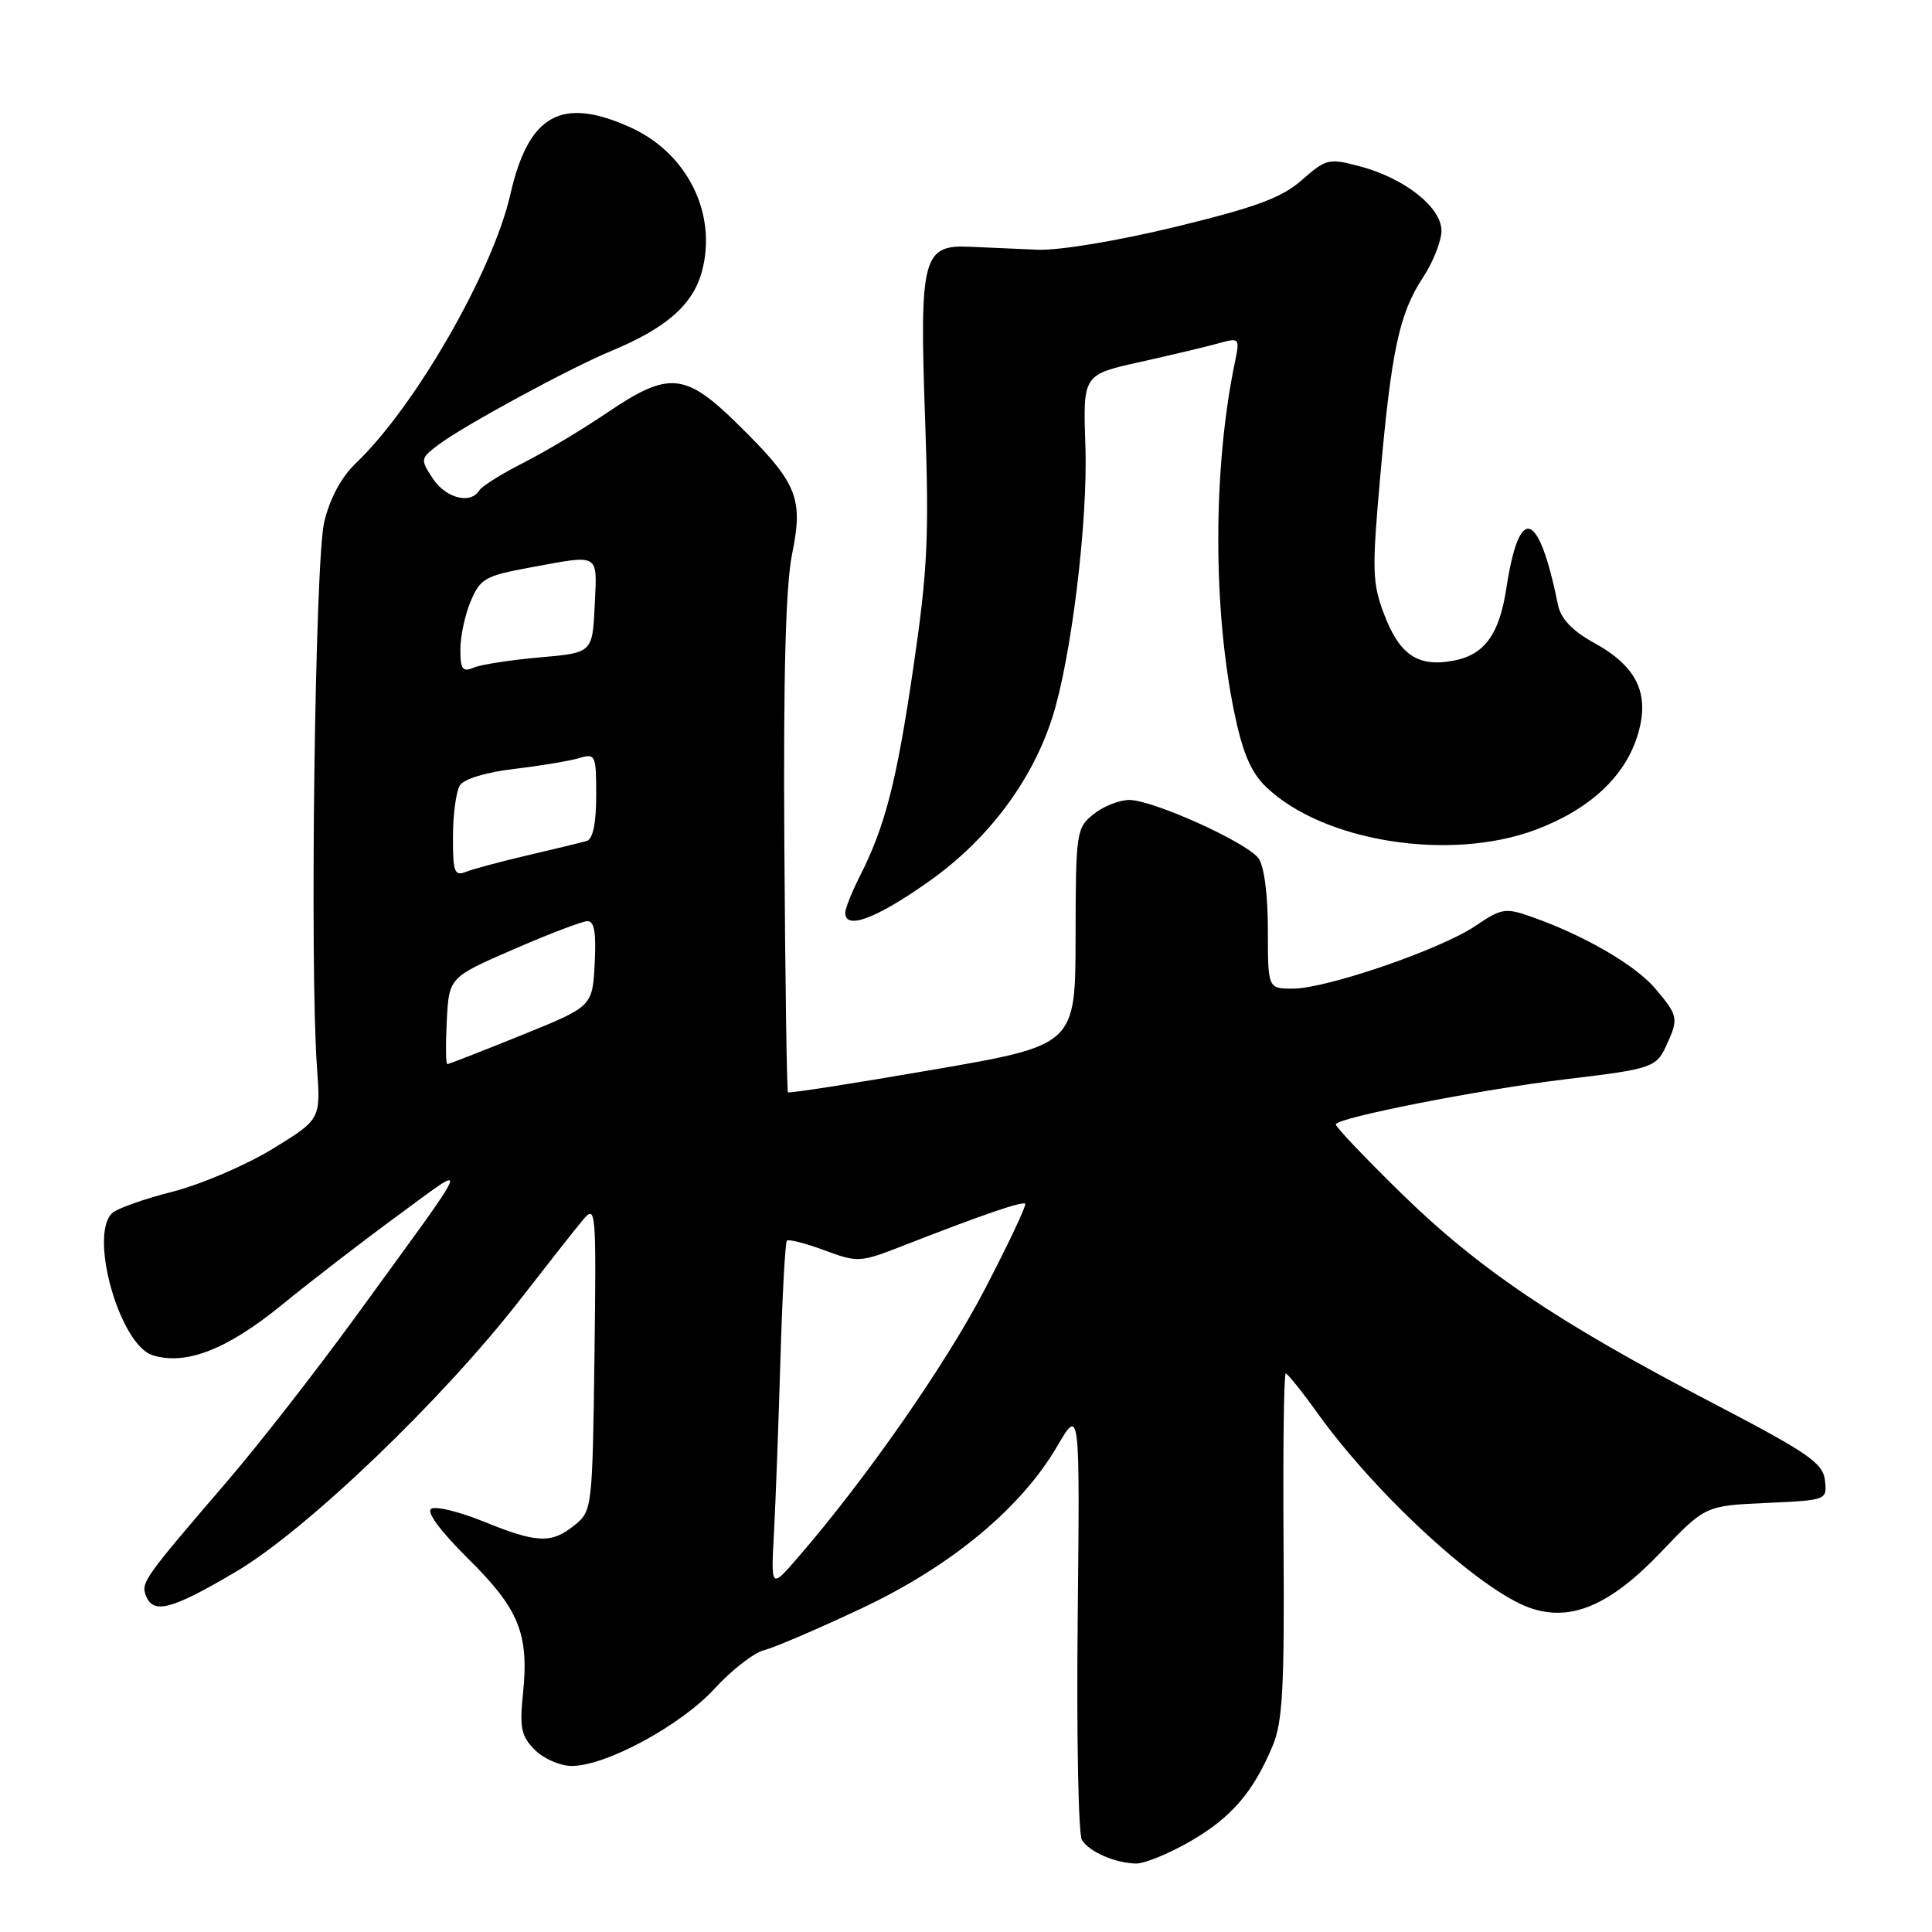 <?xml version="1.0" encoding="UTF-8" standalone="no"?>
<!DOCTYPE svg PUBLIC "-//W3C//DTD SVG 1.1//EN" "http://www.w3.org/Graphics/SVG/1.1/DTD/svg11.dtd" >
<svg xmlns="http://www.w3.org/2000/svg" xmlns:xlink="http://www.w3.org/1999/xlink" version="1.1" viewBox="0 0 256 256">
 <g >
 <path fill="currentColor"
d=" M 157.66 244.02 C 163.13 240.88 166.06 237.50 168.64 231.31 C 169.96 228.17 170.20 223.54 170.08 204.75 C 169.99 192.24 170.12 182.00 170.37 182.00 C 170.61 182.00 172.51 184.36 174.58 187.25 C 182.39 198.13 196.18 210.77 202.74 213.06 C 208.14 214.94 213.34 212.73 220.05 205.70 C 225.95 199.52 225.95 199.52 234.03 199.15 C 242.10 198.78 242.11 198.78 241.81 196.14 C 241.54 193.84 239.60 192.51 226.73 185.80 C 206.36 175.18 195.99 168.19 185.75 158.19 C 180.94 153.49 177.00 149.35 177.00 148.99 C 177.00 148.12 196.28 144.34 207.50 143.00 C 218.98 141.63 219.47 141.46 220.85 138.43 C 222.43 134.96 222.36 134.58 219.37 131.03 C 216.74 127.90 209.93 123.94 202.93 121.48 C 199.49 120.26 198.95 120.35 195.53 122.67 C 190.96 125.78 175.78 131.00 171.31 131.00 C 168.00 131.00 168.00 131.00 168.00 123.19 C 168.00 118.50 167.50 114.72 166.75 113.72 C 165.14 111.58 152.77 106.00 149.63 106.00 C 148.31 106.00 146.17 106.85 144.88 107.90 C 142.62 109.72 142.54 110.31 142.52 124.14 C 142.50 138.49 142.50 138.49 123.59 141.75 C 113.19 143.55 104.56 144.89 104.41 144.74 C 104.26 144.59 104.04 129.85 103.93 111.98 C 103.79 89.35 104.10 77.65 104.96 73.40 C 106.48 65.91 105.65 63.95 97.63 56.08 C 90.75 49.35 88.58 49.17 80.44 54.69 C 77.17 56.91 72.17 59.90 69.32 61.34 C 66.47 62.78 63.86 64.42 63.51 64.98 C 62.35 66.87 59.06 66.02 57.34 63.39 C 55.68 60.87 55.70 60.73 58.07 58.95 C 61.38 56.44 75.48 48.79 81.00 46.50 C 88.28 43.48 91.82 40.38 93.01 35.97 C 95.06 28.34 91.09 20.31 83.58 16.90 C 74.40 12.73 70.03 15.16 67.62 25.78 C 65.30 35.97 54.98 53.92 47.16 61.37 C 45.24 63.19 43.71 66.03 42.96 69.17 C 41.74 74.26 41.03 127.95 42.00 141.41 C 42.50 148.32 42.50 148.32 36.09 152.25 C 32.57 154.40 26.59 156.96 22.81 157.92 C 19.03 158.88 15.44 160.16 14.83 160.77 C 11.78 163.82 15.89 178.20 20.21 179.57 C 24.59 180.96 30.08 178.83 37.30 172.94 C 41.26 169.71 48.27 164.31 52.89 160.93 C 62.43 153.96 62.99 152.65 47.10 174.50 C 41.90 181.65 34.24 191.47 30.07 196.32 C 19.06 209.14 18.67 209.69 19.33 211.42 C 20.30 213.95 22.71 213.31 31.28 208.25 C 40.61 202.74 58.66 185.44 69.00 172.10 C 72.58 167.49 76.29 162.77 77.27 161.61 C 78.96 159.58 79.02 160.29 78.77 179.84 C 78.50 199.86 78.46 200.21 76.14 202.09 C 73.07 204.57 71.19 204.50 64.10 201.62 C 60.87 200.31 57.74 199.54 57.14 199.92 C 56.46 200.33 58.37 202.91 62.04 206.54 C 68.78 213.21 70.11 216.49 69.30 224.40 C 68.83 228.96 69.06 230.06 70.87 231.87 C 72.04 233.04 74.24 234.00 75.75 234.00 C 80.29 234.00 90.18 228.65 94.65 223.79 C 96.93 221.30 99.90 218.99 101.26 218.65 C 102.62 218.31 108.40 215.83 114.11 213.14 C 126.01 207.55 135.28 199.86 140.10 191.61 C 143.09 186.50 143.09 186.50 142.80 214.50 C 142.64 229.90 142.89 243.09 143.36 243.82 C 144.37 245.39 147.72 246.85 150.50 246.93 C 151.60 246.96 154.82 245.65 157.66 244.02 Z  M 122.91 116.92 C 130.79 111.40 136.66 103.65 139.40 95.19 C 141.93 87.37 144.17 69.12 143.82 59.07 C 143.50 49.65 143.50 49.65 151.00 47.98 C 155.12 47.06 159.81 45.95 161.40 45.51 C 164.28 44.71 164.30 44.74 163.61 48.10 C 160.71 62.10 160.70 80.76 163.59 94.60 C 164.67 99.79 165.79 102.39 167.78 104.29 C 175.36 111.55 192.15 114.20 203.50 109.94 C 210.67 107.24 215.36 102.87 217.02 97.33 C 218.64 91.93 216.92 88.32 211.24 85.19 C 208.34 83.59 206.83 82.01 206.45 80.18 C 203.87 67.50 201.32 66.69 199.59 78.00 C 198.66 84.08 196.68 86.78 192.61 87.54 C 187.91 88.43 185.47 86.81 183.42 81.44 C 181.83 77.28 181.78 75.60 182.88 63.21 C 184.37 46.40 185.41 41.55 188.55 36.77 C 189.90 34.72 191.00 31.93 191.00 30.57 C 191.00 27.47 186.12 23.61 180.19 22.04 C 176.09 20.95 175.73 21.03 172.52 23.84 C 169.85 26.20 166.45 27.46 155.83 30.04 C 148.13 31.91 140.39 33.20 137.50 33.09 C 134.75 32.98 130.72 32.80 128.54 32.70 C 122.26 32.39 121.82 34.08 122.58 55.50 C 123.13 71.05 122.92 75.54 121.02 88.47 C 118.80 103.63 117.29 109.50 113.88 116.21 C 112.85 118.25 112.00 120.39 112.00 120.96 C 112.00 123.24 116.04 121.75 122.91 116.92 Z  M 102.56 203.00 C 102.78 198.88 103.16 188.59 103.41 180.16 C 103.66 171.72 104.04 164.62 104.27 164.39 C 104.50 164.17 106.74 164.74 109.24 165.67 C 113.67 167.31 113.96 167.29 119.65 165.07 C 130.09 160.99 135.47 159.14 135.84 159.50 C 136.04 159.70 133.63 164.80 130.49 170.84 C 125.31 180.81 114.62 196.14 105.62 206.50 C 102.15 210.50 102.15 210.50 102.56 203.00 Z  M 59.20 135.26 C 59.50 129.51 59.50 129.51 68.00 125.81 C 72.67 123.78 77.08 122.09 77.80 122.06 C 78.75 122.02 79.02 123.51 78.80 127.68 C 78.50 133.37 78.50 133.37 69.07 137.18 C 63.89 139.28 59.48 141.00 59.27 141.00 C 59.07 141.00 59.04 138.42 59.20 135.26 Z  M 60.02 110.86 C 60.02 107.91 60.44 104.85 60.94 104.06 C 61.48 103.21 64.46 102.31 68.18 101.88 C 71.65 101.47 75.51 100.82 76.75 100.45 C 78.90 99.80 79.00 100.02 79.00 105.41 C 79.00 109.07 78.56 111.19 77.75 111.43 C 77.06 111.63 73.58 112.48 70.00 113.31 C 66.42 114.15 62.71 115.14 61.75 115.52 C 60.21 116.13 60.00 115.56 60.02 110.86 Z  M 61.00 86.07 C 61.00 84.35 61.61 81.46 62.37 79.67 C 63.62 76.68 64.29 76.29 70.23 75.20 C 79.61 73.47 79.13 73.19 78.80 80.25 C 78.50 86.50 78.50 86.50 71.50 87.11 C 67.65 87.45 63.71 88.06 62.75 88.47 C 61.30 89.09 61.00 88.68 61.00 86.07 Z "/>
</g>
</svg>